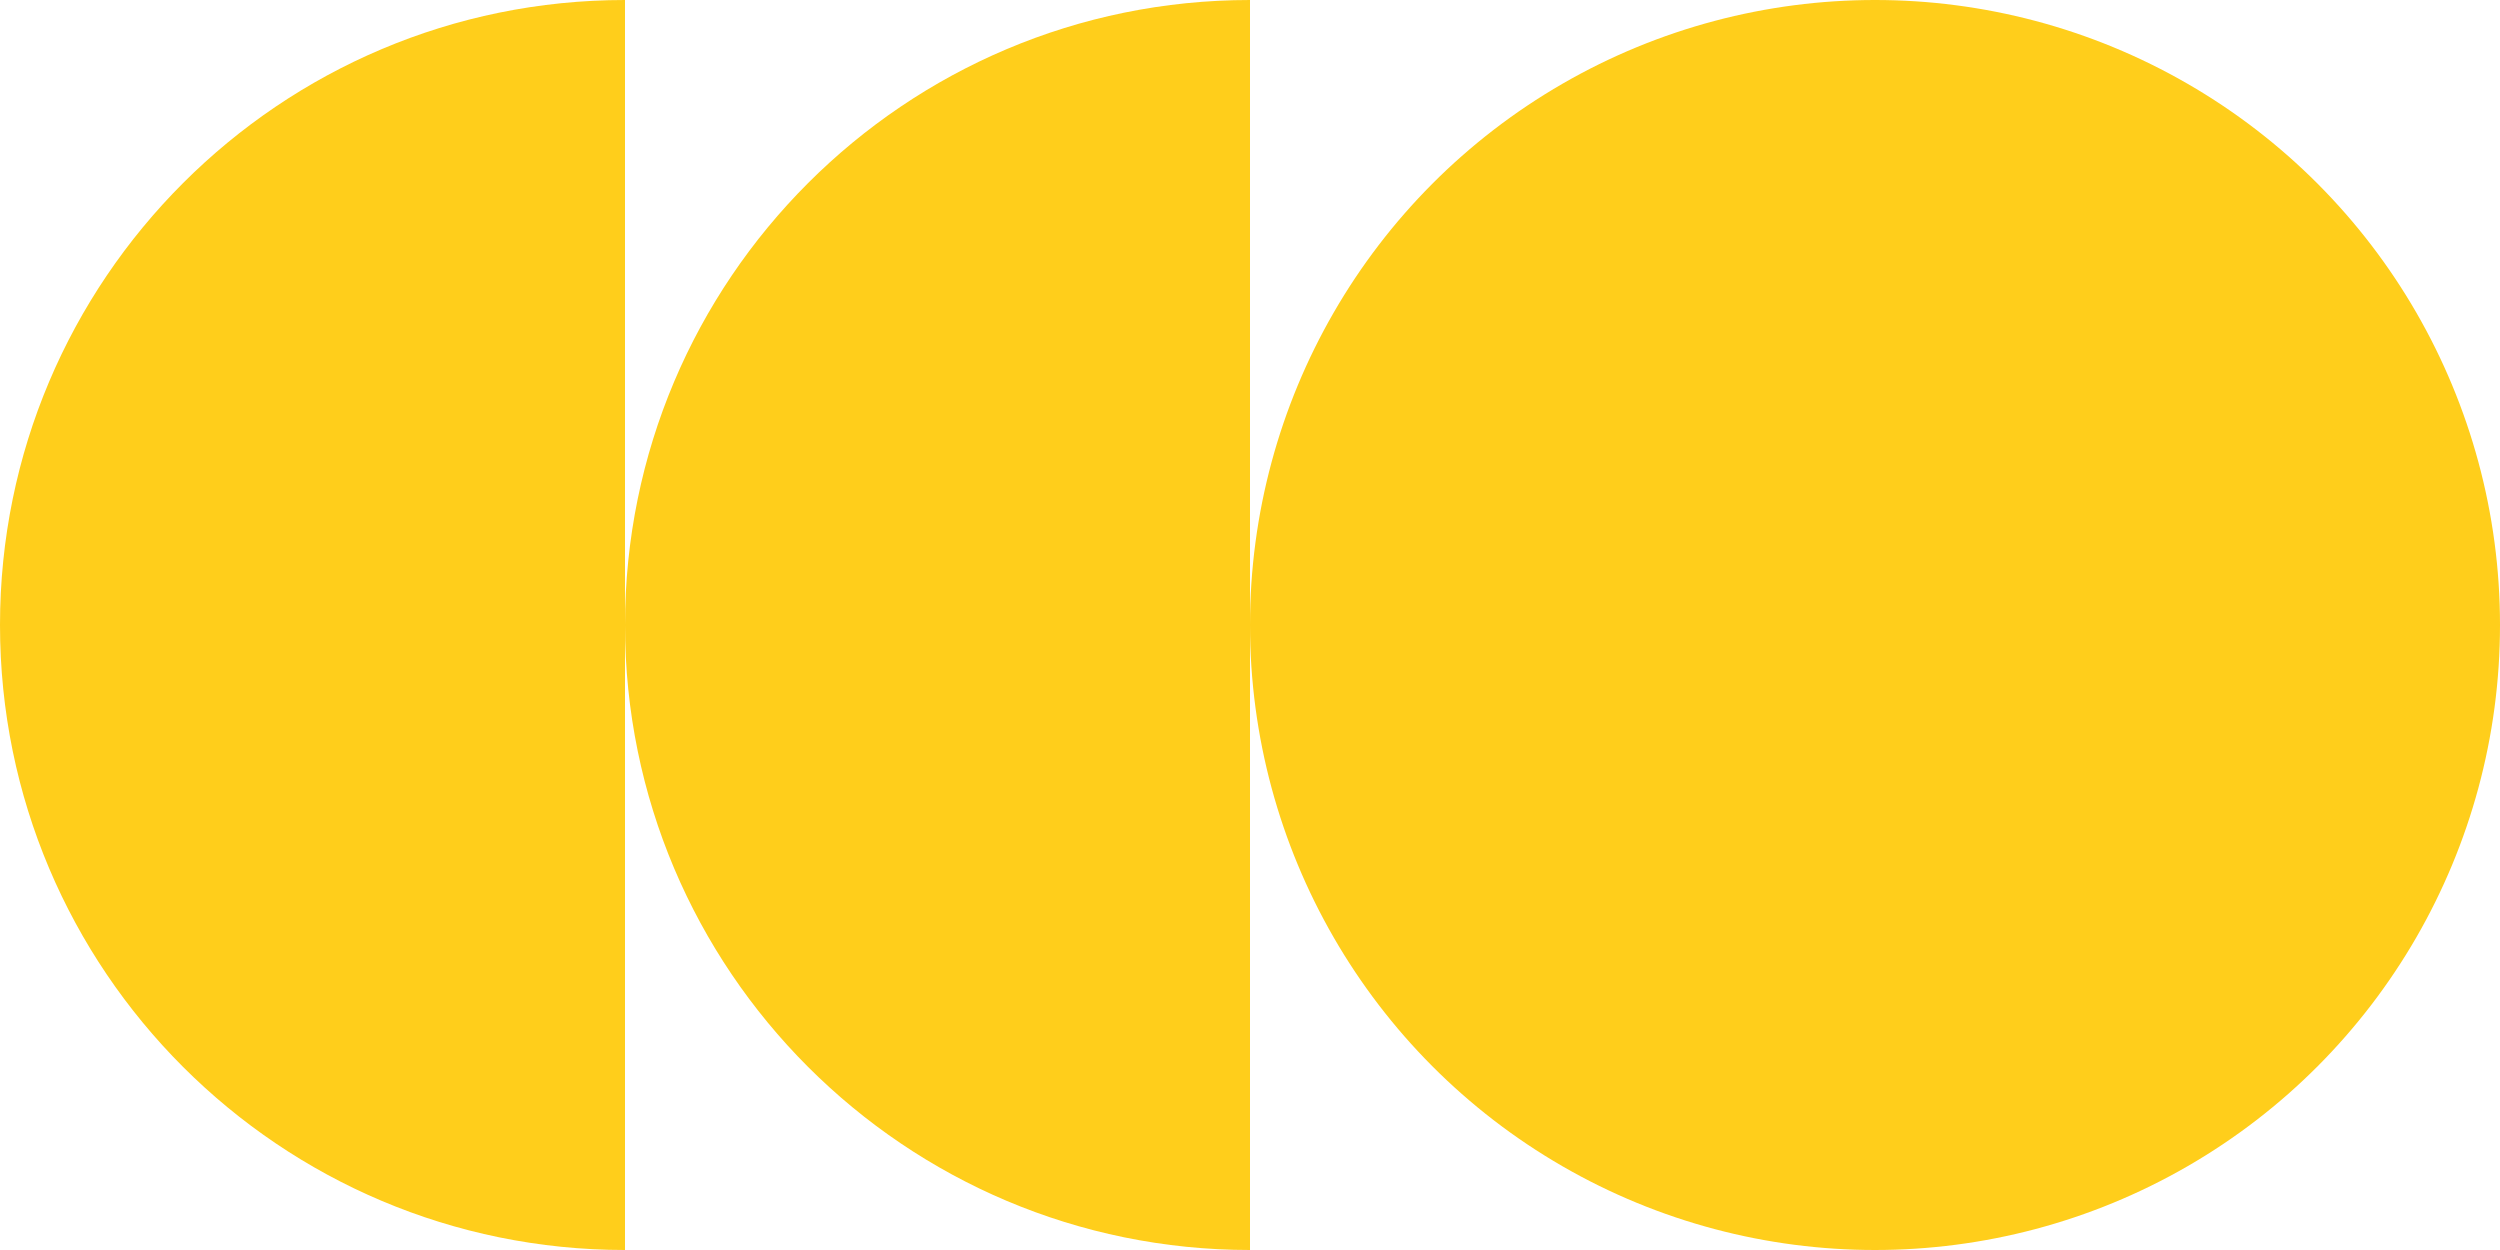 <svg width="34" height="17" viewBox="0 0 34 17" fill="none" xmlns="http://www.w3.org/2000/svg">
<path d="M0 8.5C0 13.194 3.806 17 8.5 17V0C3.806 0 0 3.806 0 8.5Z" fill="#FFCE1B"/>
<path d="M8.5 8.5C8.5 13.194 12.306 17 17 17V0C12.306 0 8.5 3.806 8.5 8.5Z" fill="#FFCE1B"/>
<circle cx="25.5" cy="8.5" r="8.5" fill="#FFCE1B"/>
</svg>
